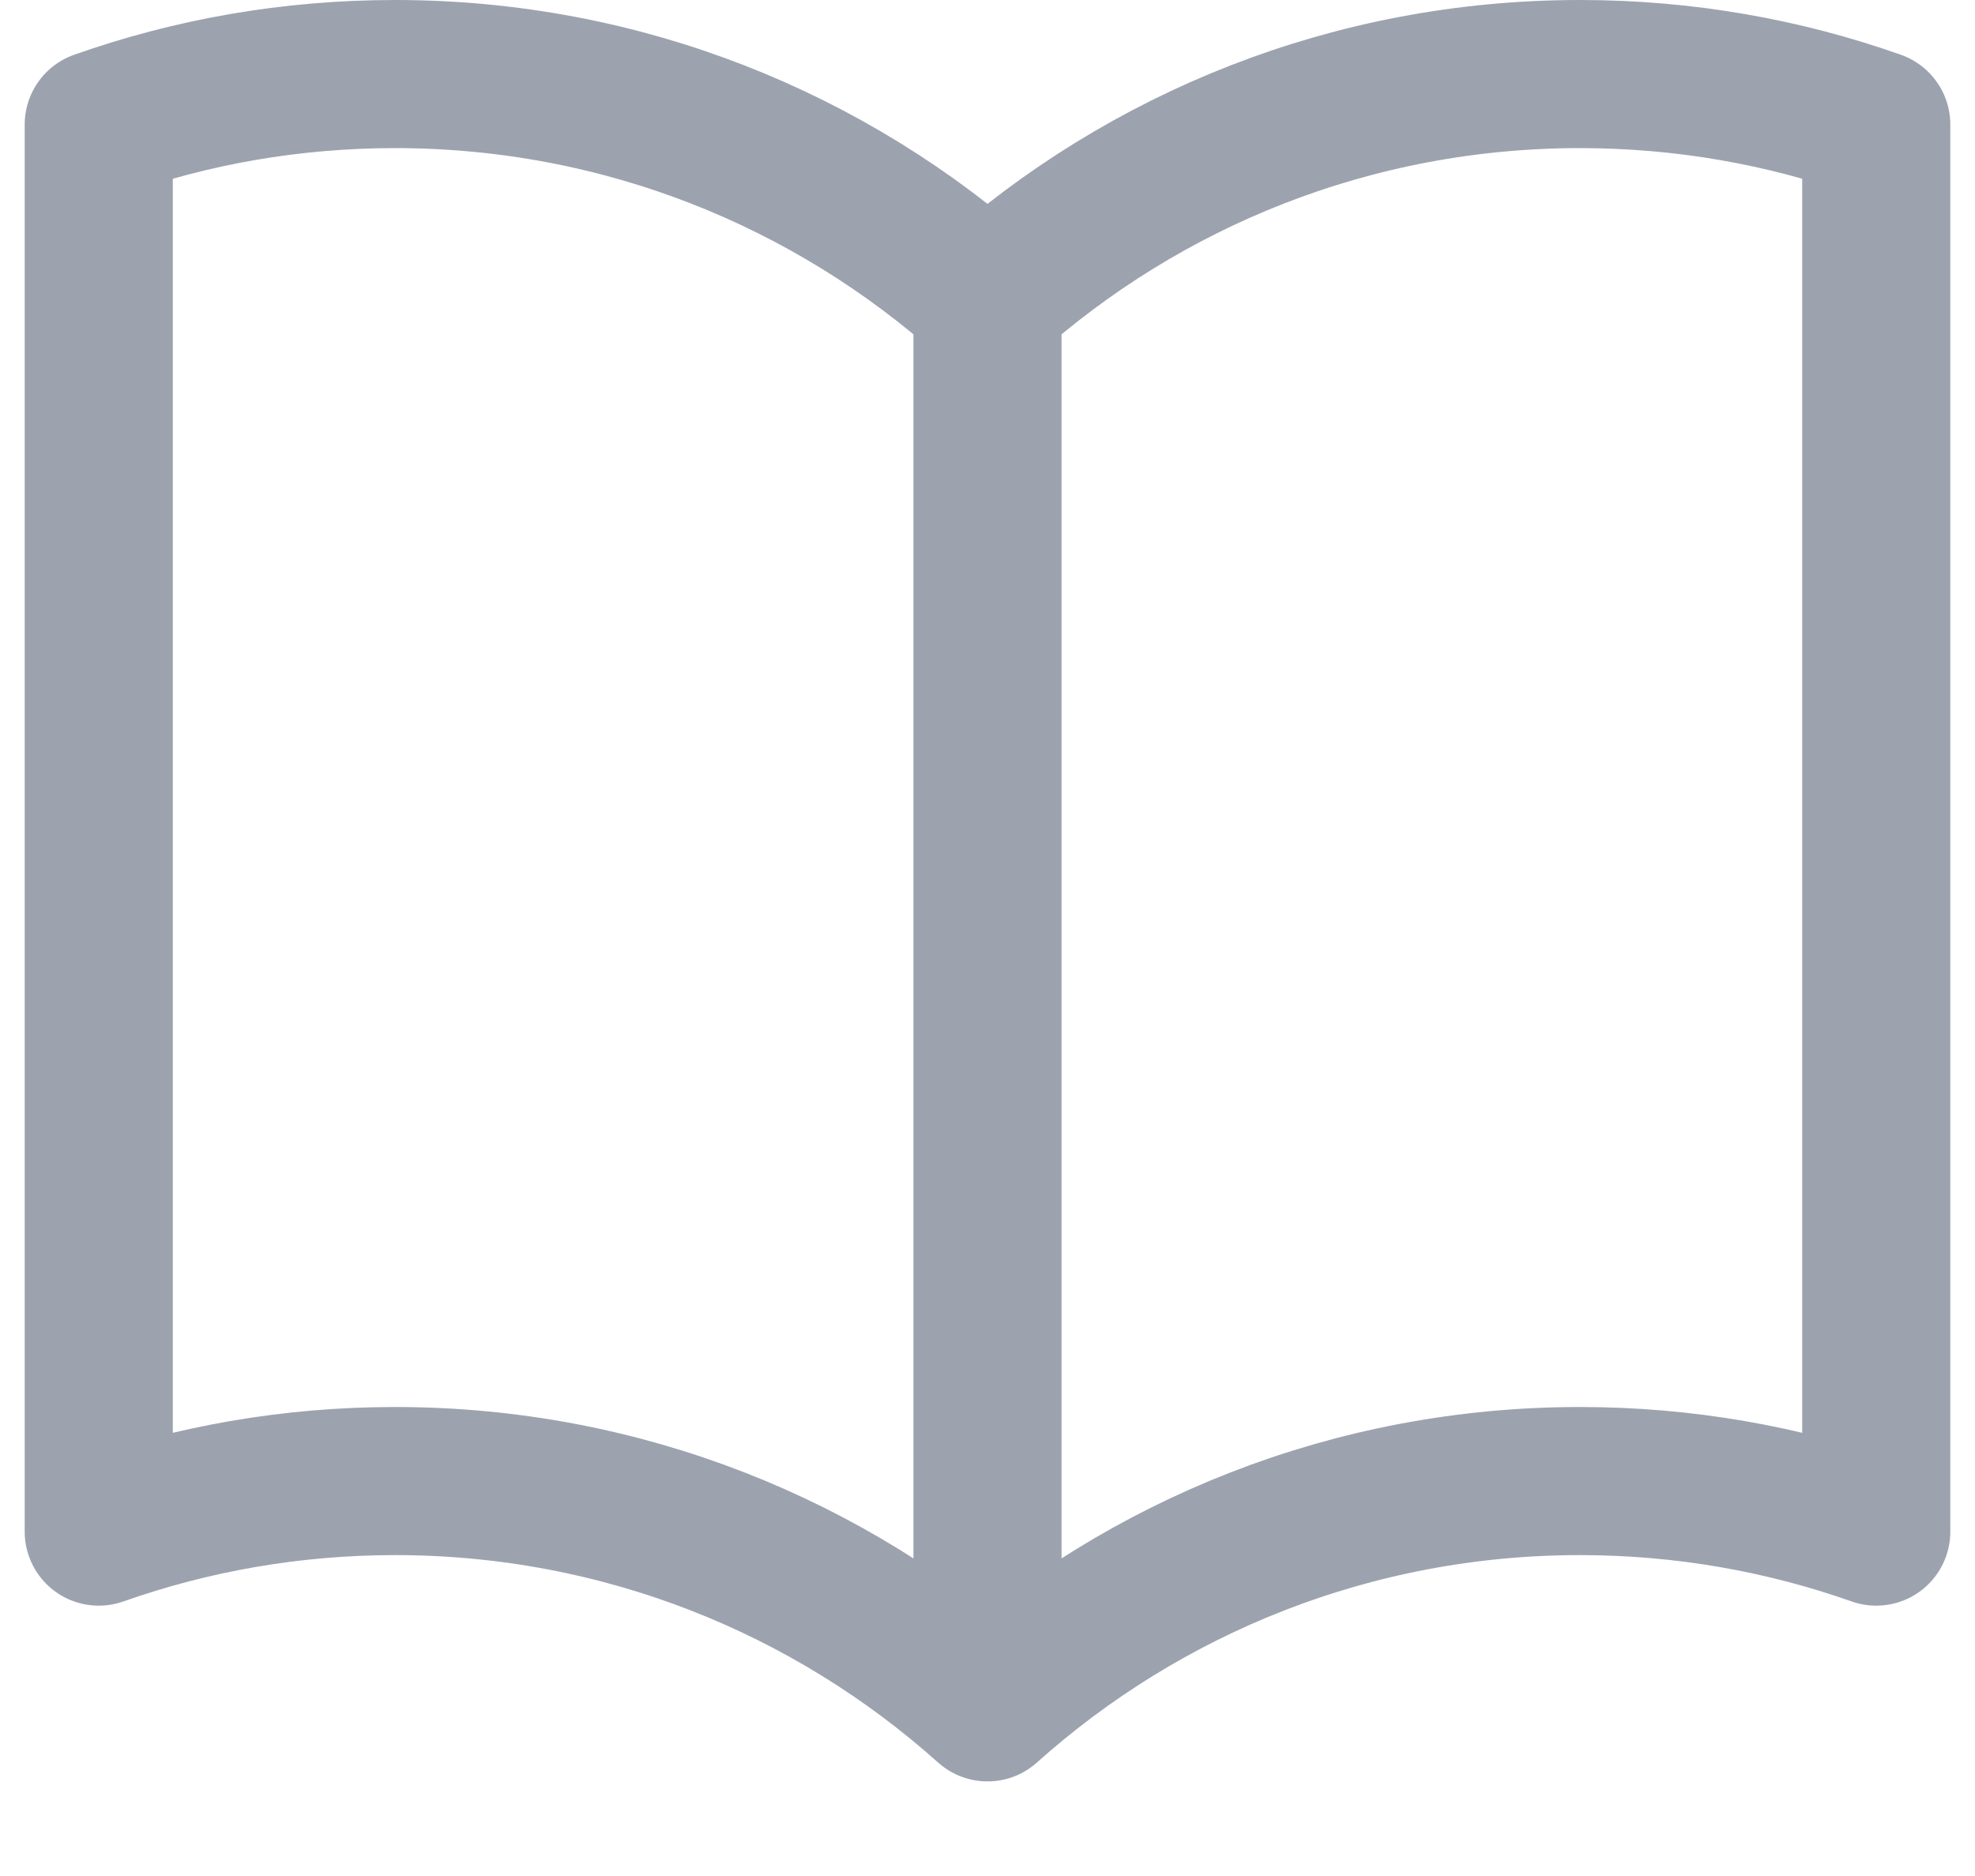 <svg width="20" height="19" viewBox="0 0 20 19" fill="none" xmlns="http://www.w3.org/2000/svg">
<path d="M10 3.042C8.408 1.617 6.305 0.75 4 0.75C2.948 0.75 1.938 0.93 1 1.262V15.512C1.938 15.181 2.948 15 4 15C6.305 15 8.408 15.867 10 17.292M10 3.042C11.592 1.617 13.695 0.75 16 0.75C17.052 0.75 18.062 0.93 19 1.262V15.512C18.062 15.181 17.052 15 16 15C13.695 15 11.592 15.867 10 17.292M10 3.042V17.292" stroke="#9CA3AF" stroke-width="1.5" stroke-linecap="round" stroke-linejoin="round"/>
</svg>
